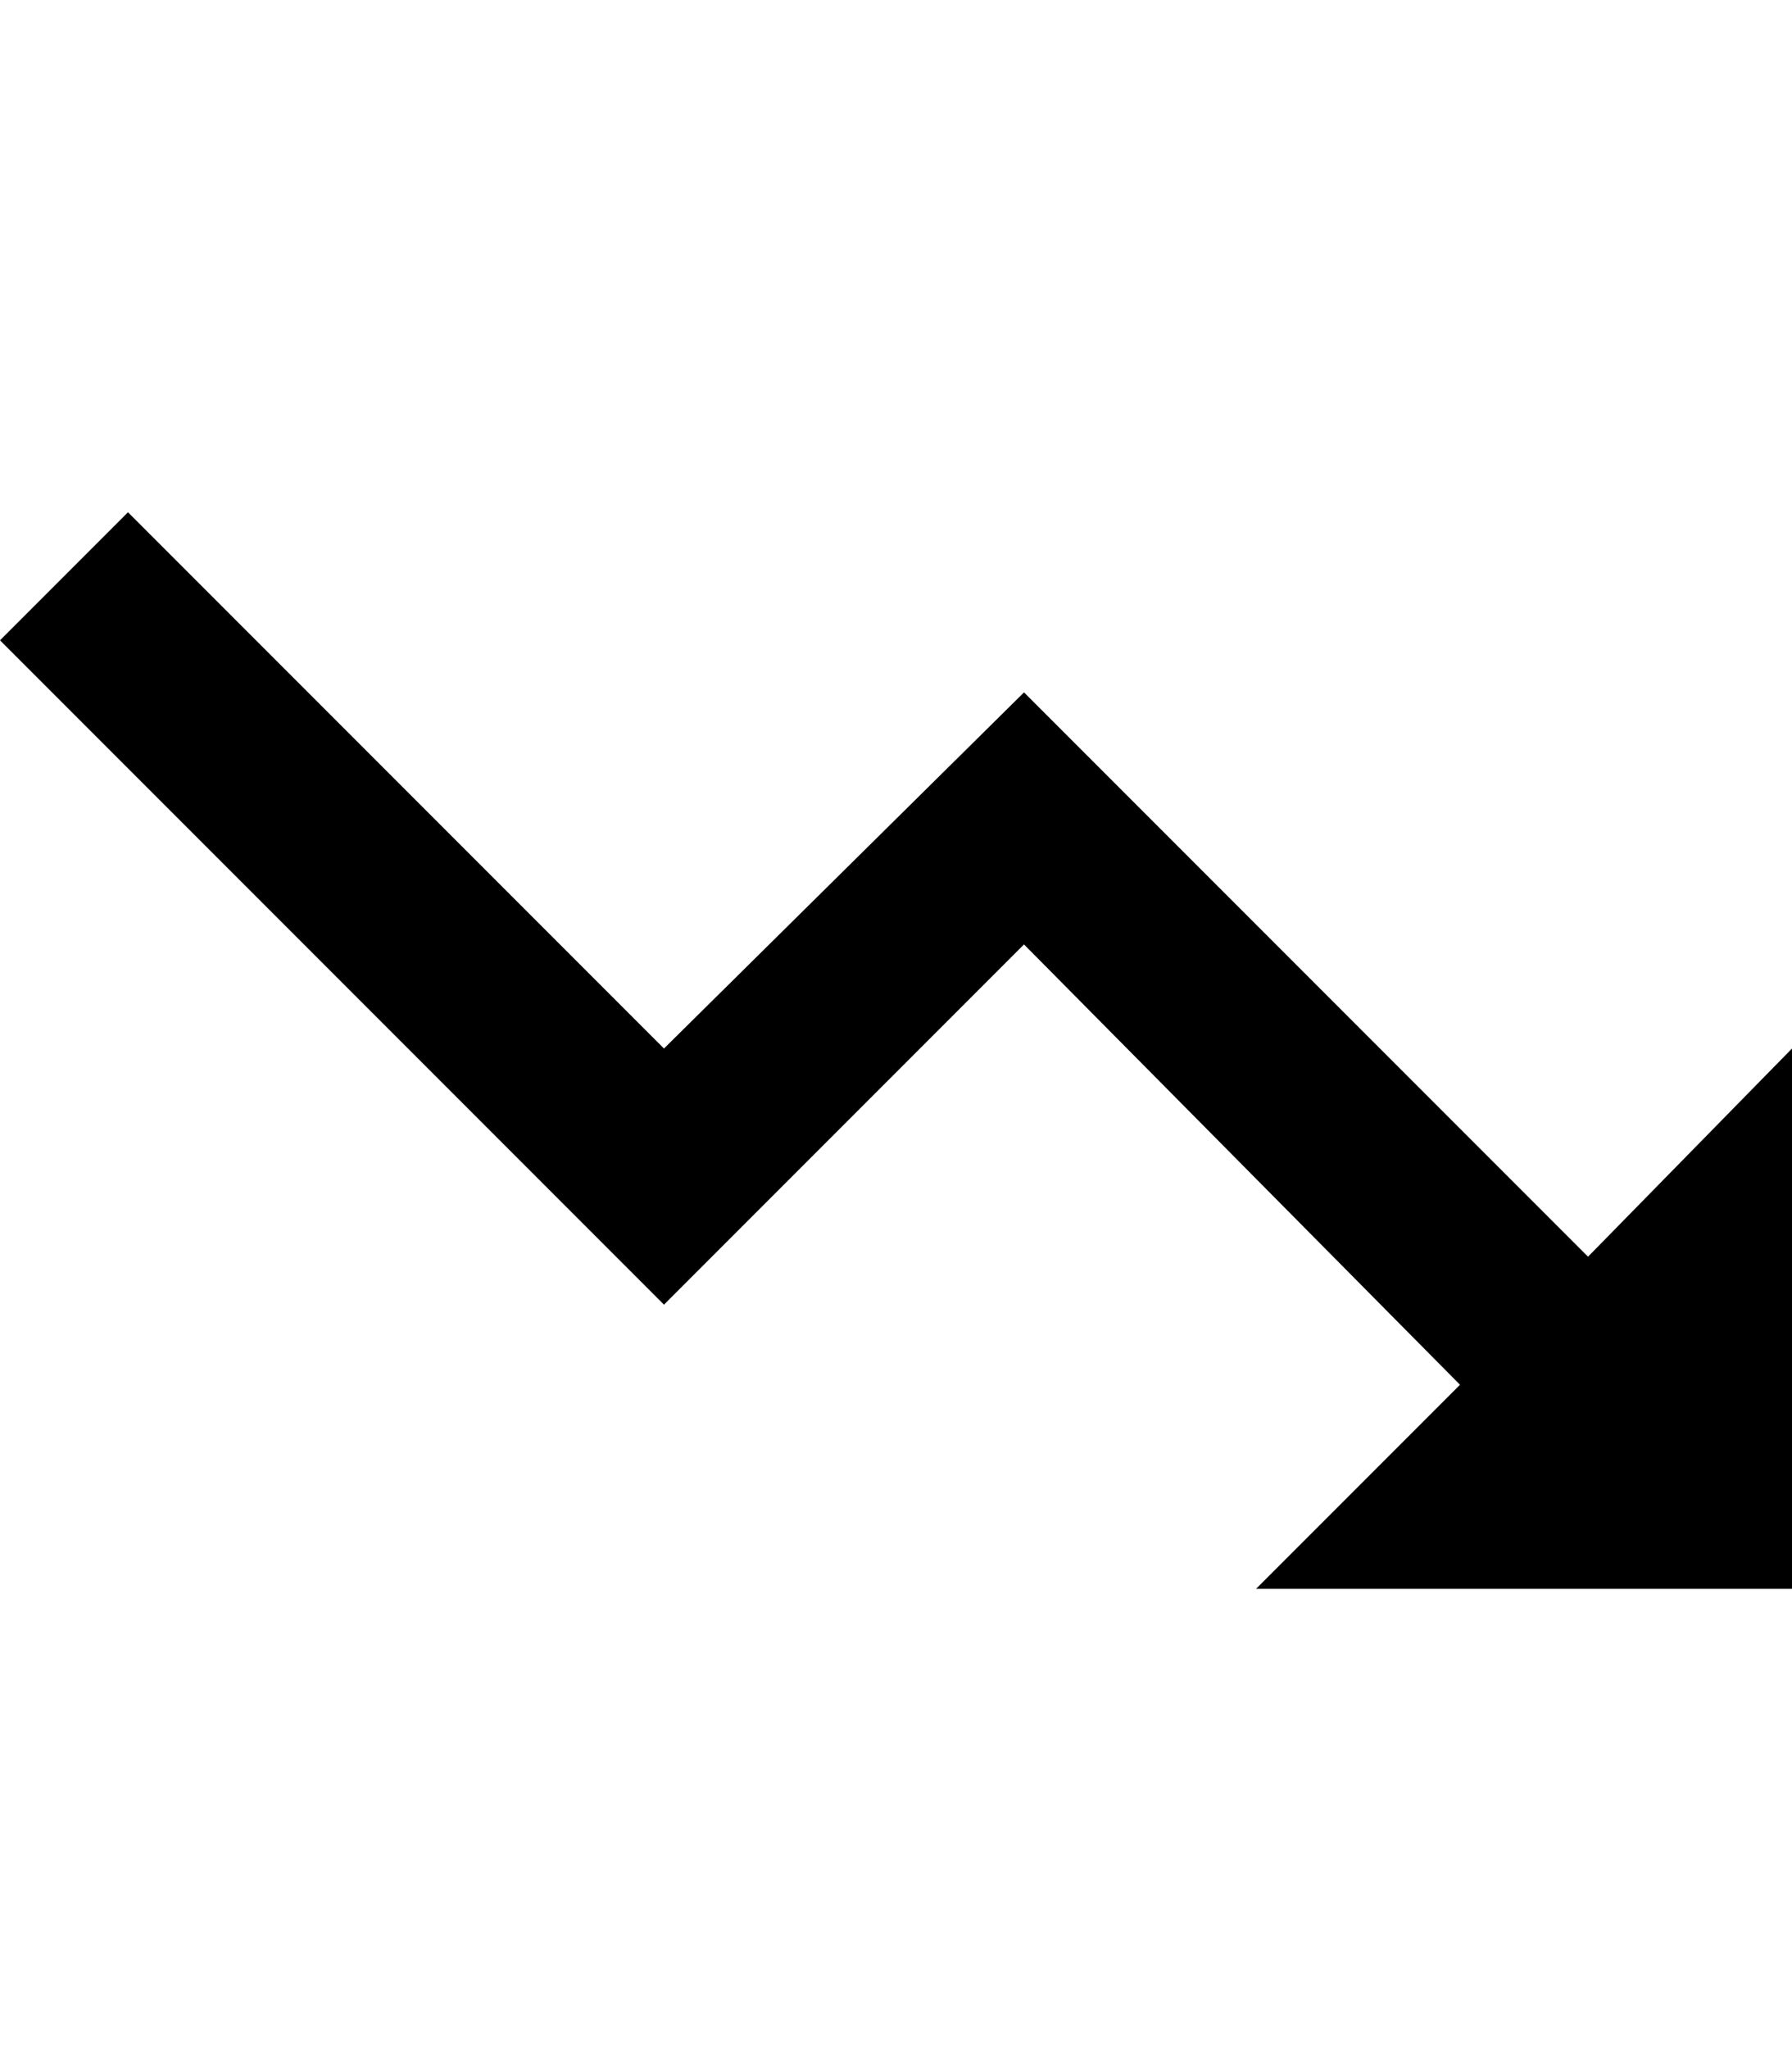 <svg height="1000" width="875" xmlns="http://www.w3.org/2000/svg"><path d="M875 775.4H613.3l99.6 -99.6L500 460.9 324.2 636.7 0 312.5 62.5 250l261.7 261.7L500 337.9l275.4 275.4L875 511.7v263.7z"/></svg>